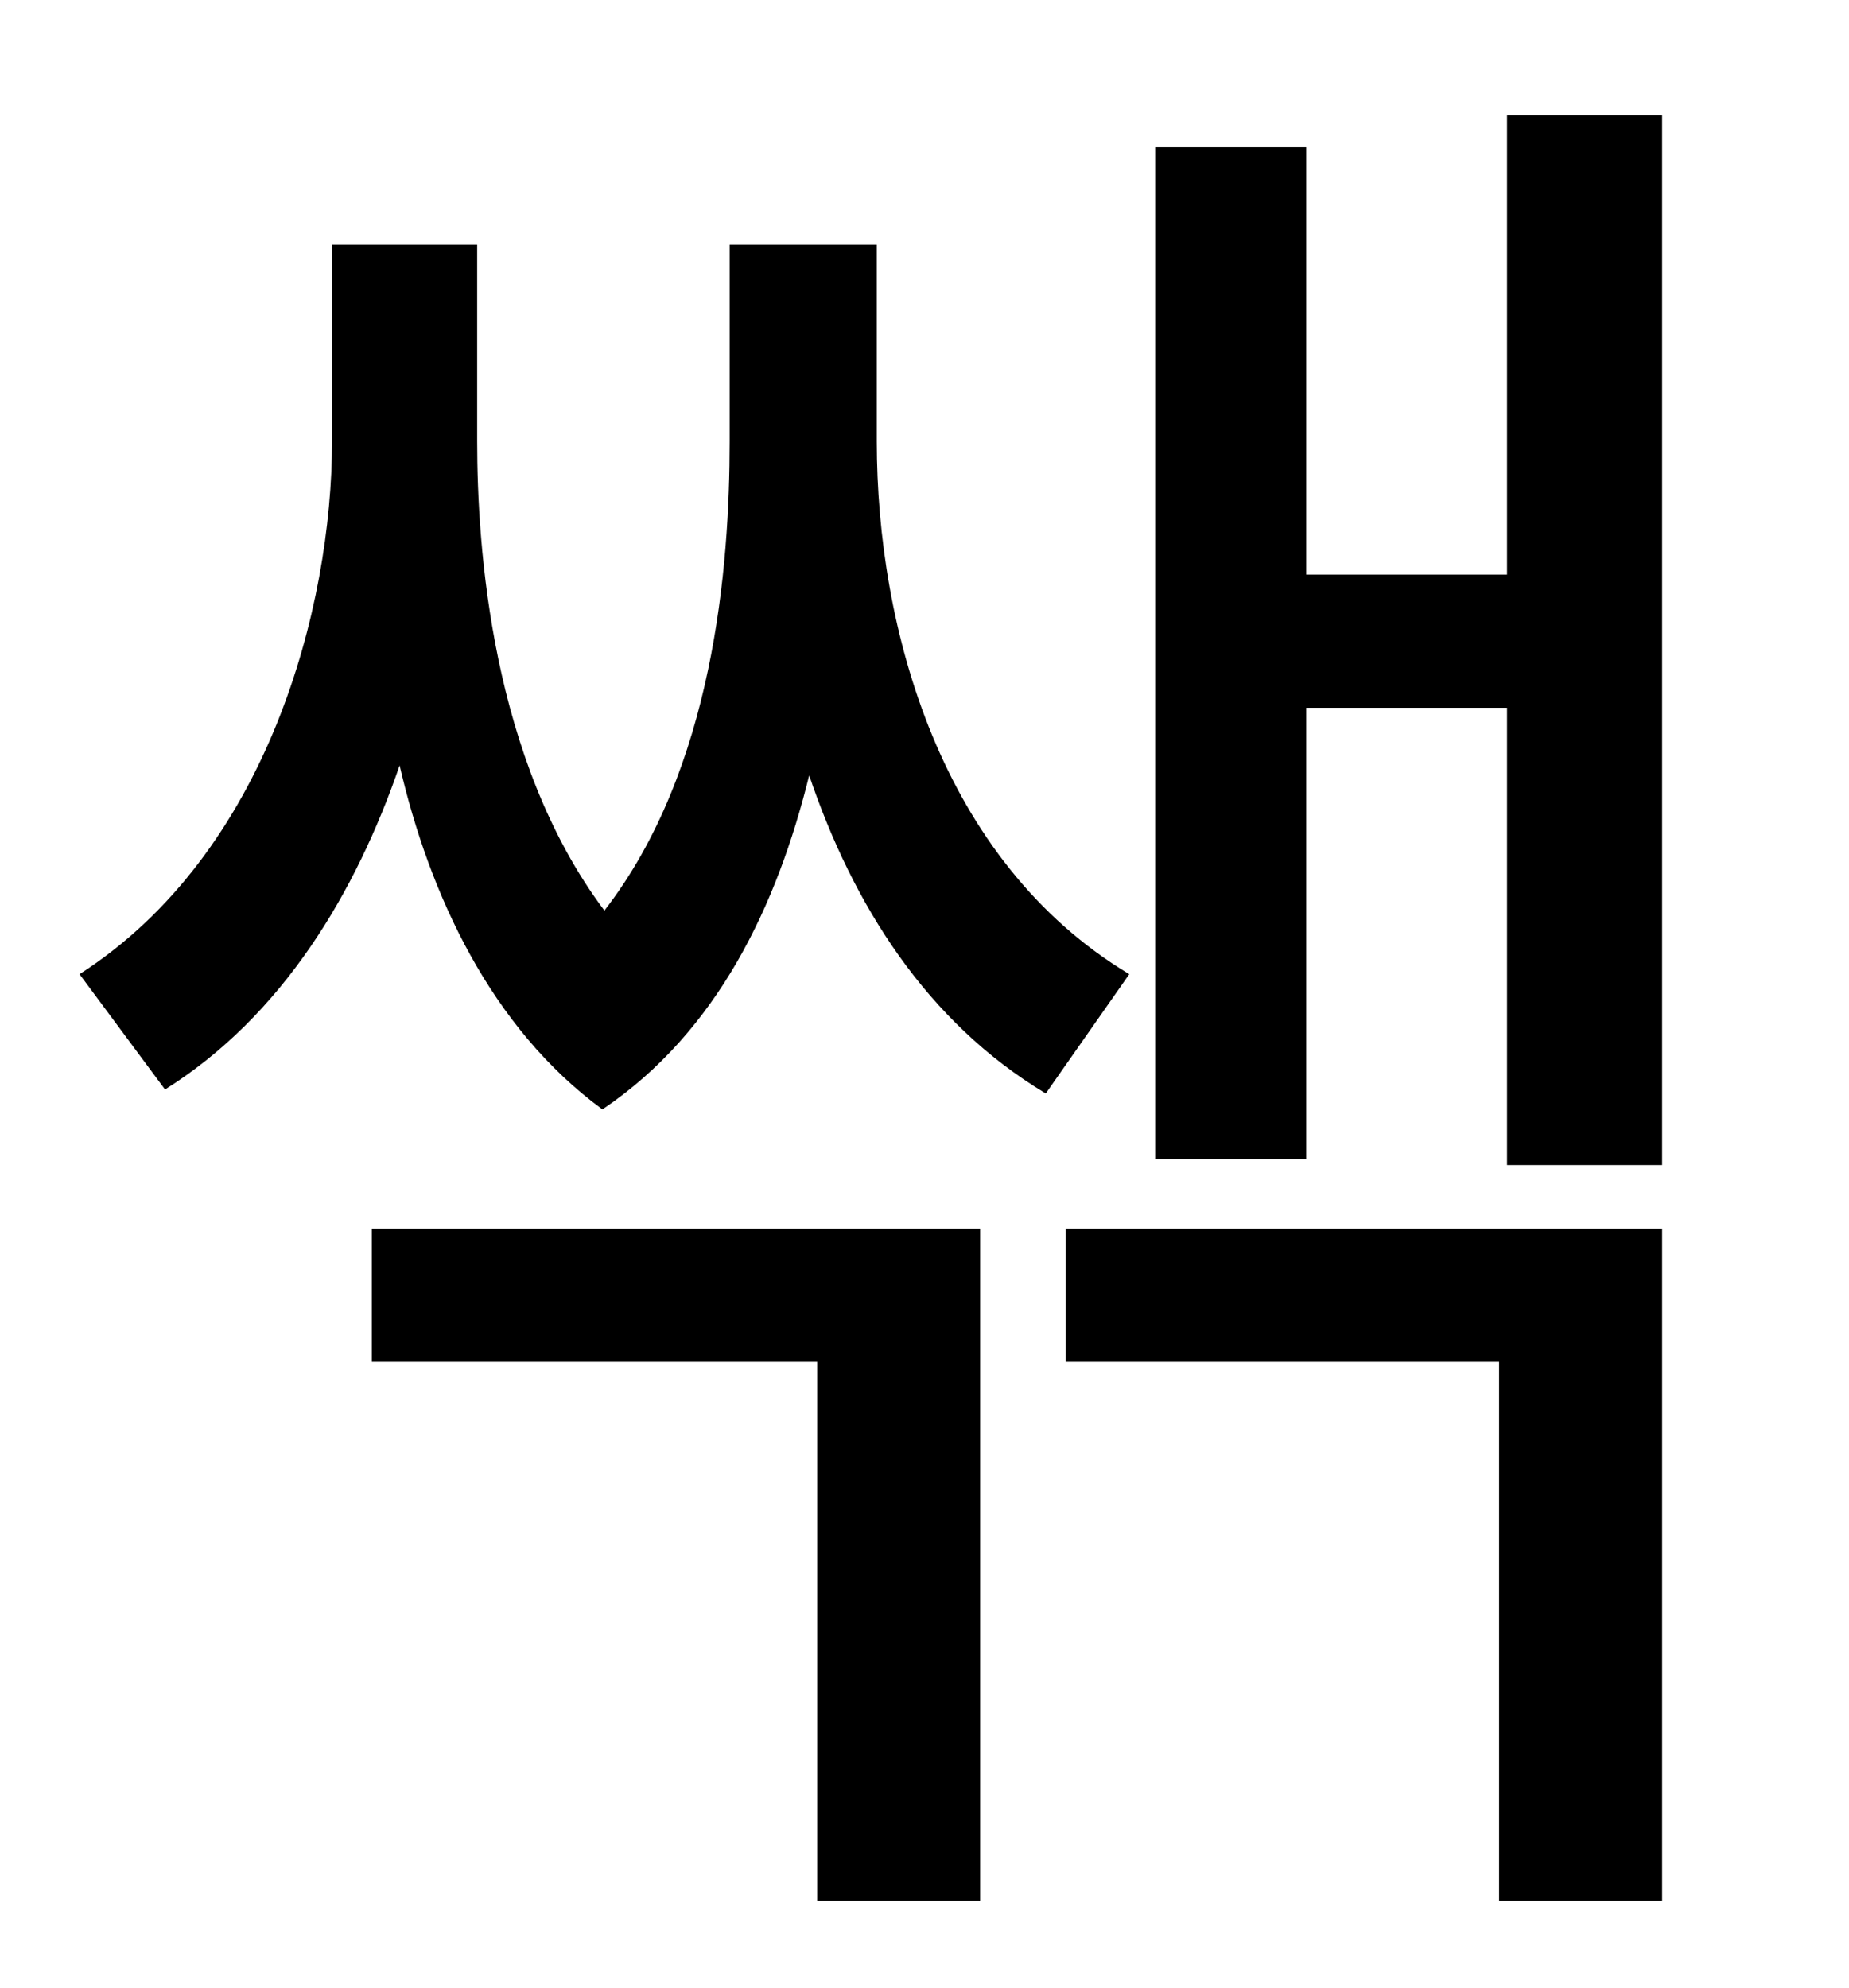 <?xml version="1.0" standalone="no"?>
<!DOCTYPE svg PUBLIC "-//W3C//DTD SVG 1.1//EN" "http://www.w3.org/Graphics/SVG/1.1/DTD/svg11.dtd" >
<svg xmlns="http://www.w3.org/2000/svg" xmlns:xlink="http://www.w3.org/1999/xlink" version="1.1" viewBox="-10 0 930 1000">
   <path fill="currentColor"
d="M177 685v-67h306v338h-82v-271h-224zM431 123v99c0 94 32 211 127 268l-42 60c-60 -36 -97 -95 -119 -160c-16 65 -46 129 -104 168c-56 -41 -87 -108 -102 -173c-22 64 -59 126 -118 163l-43 -58c95 -61 127 -185 127 -268v-99h73v99c0 53 7 160 64 236
c55 -71 63 -173 63 -236v-99h74zM526 685v-67h300v338h-82v-271h-218zM748 58h78v528h-78v-230h-101v227h-76v-509h76v215h101v-231z" />
</svg>
